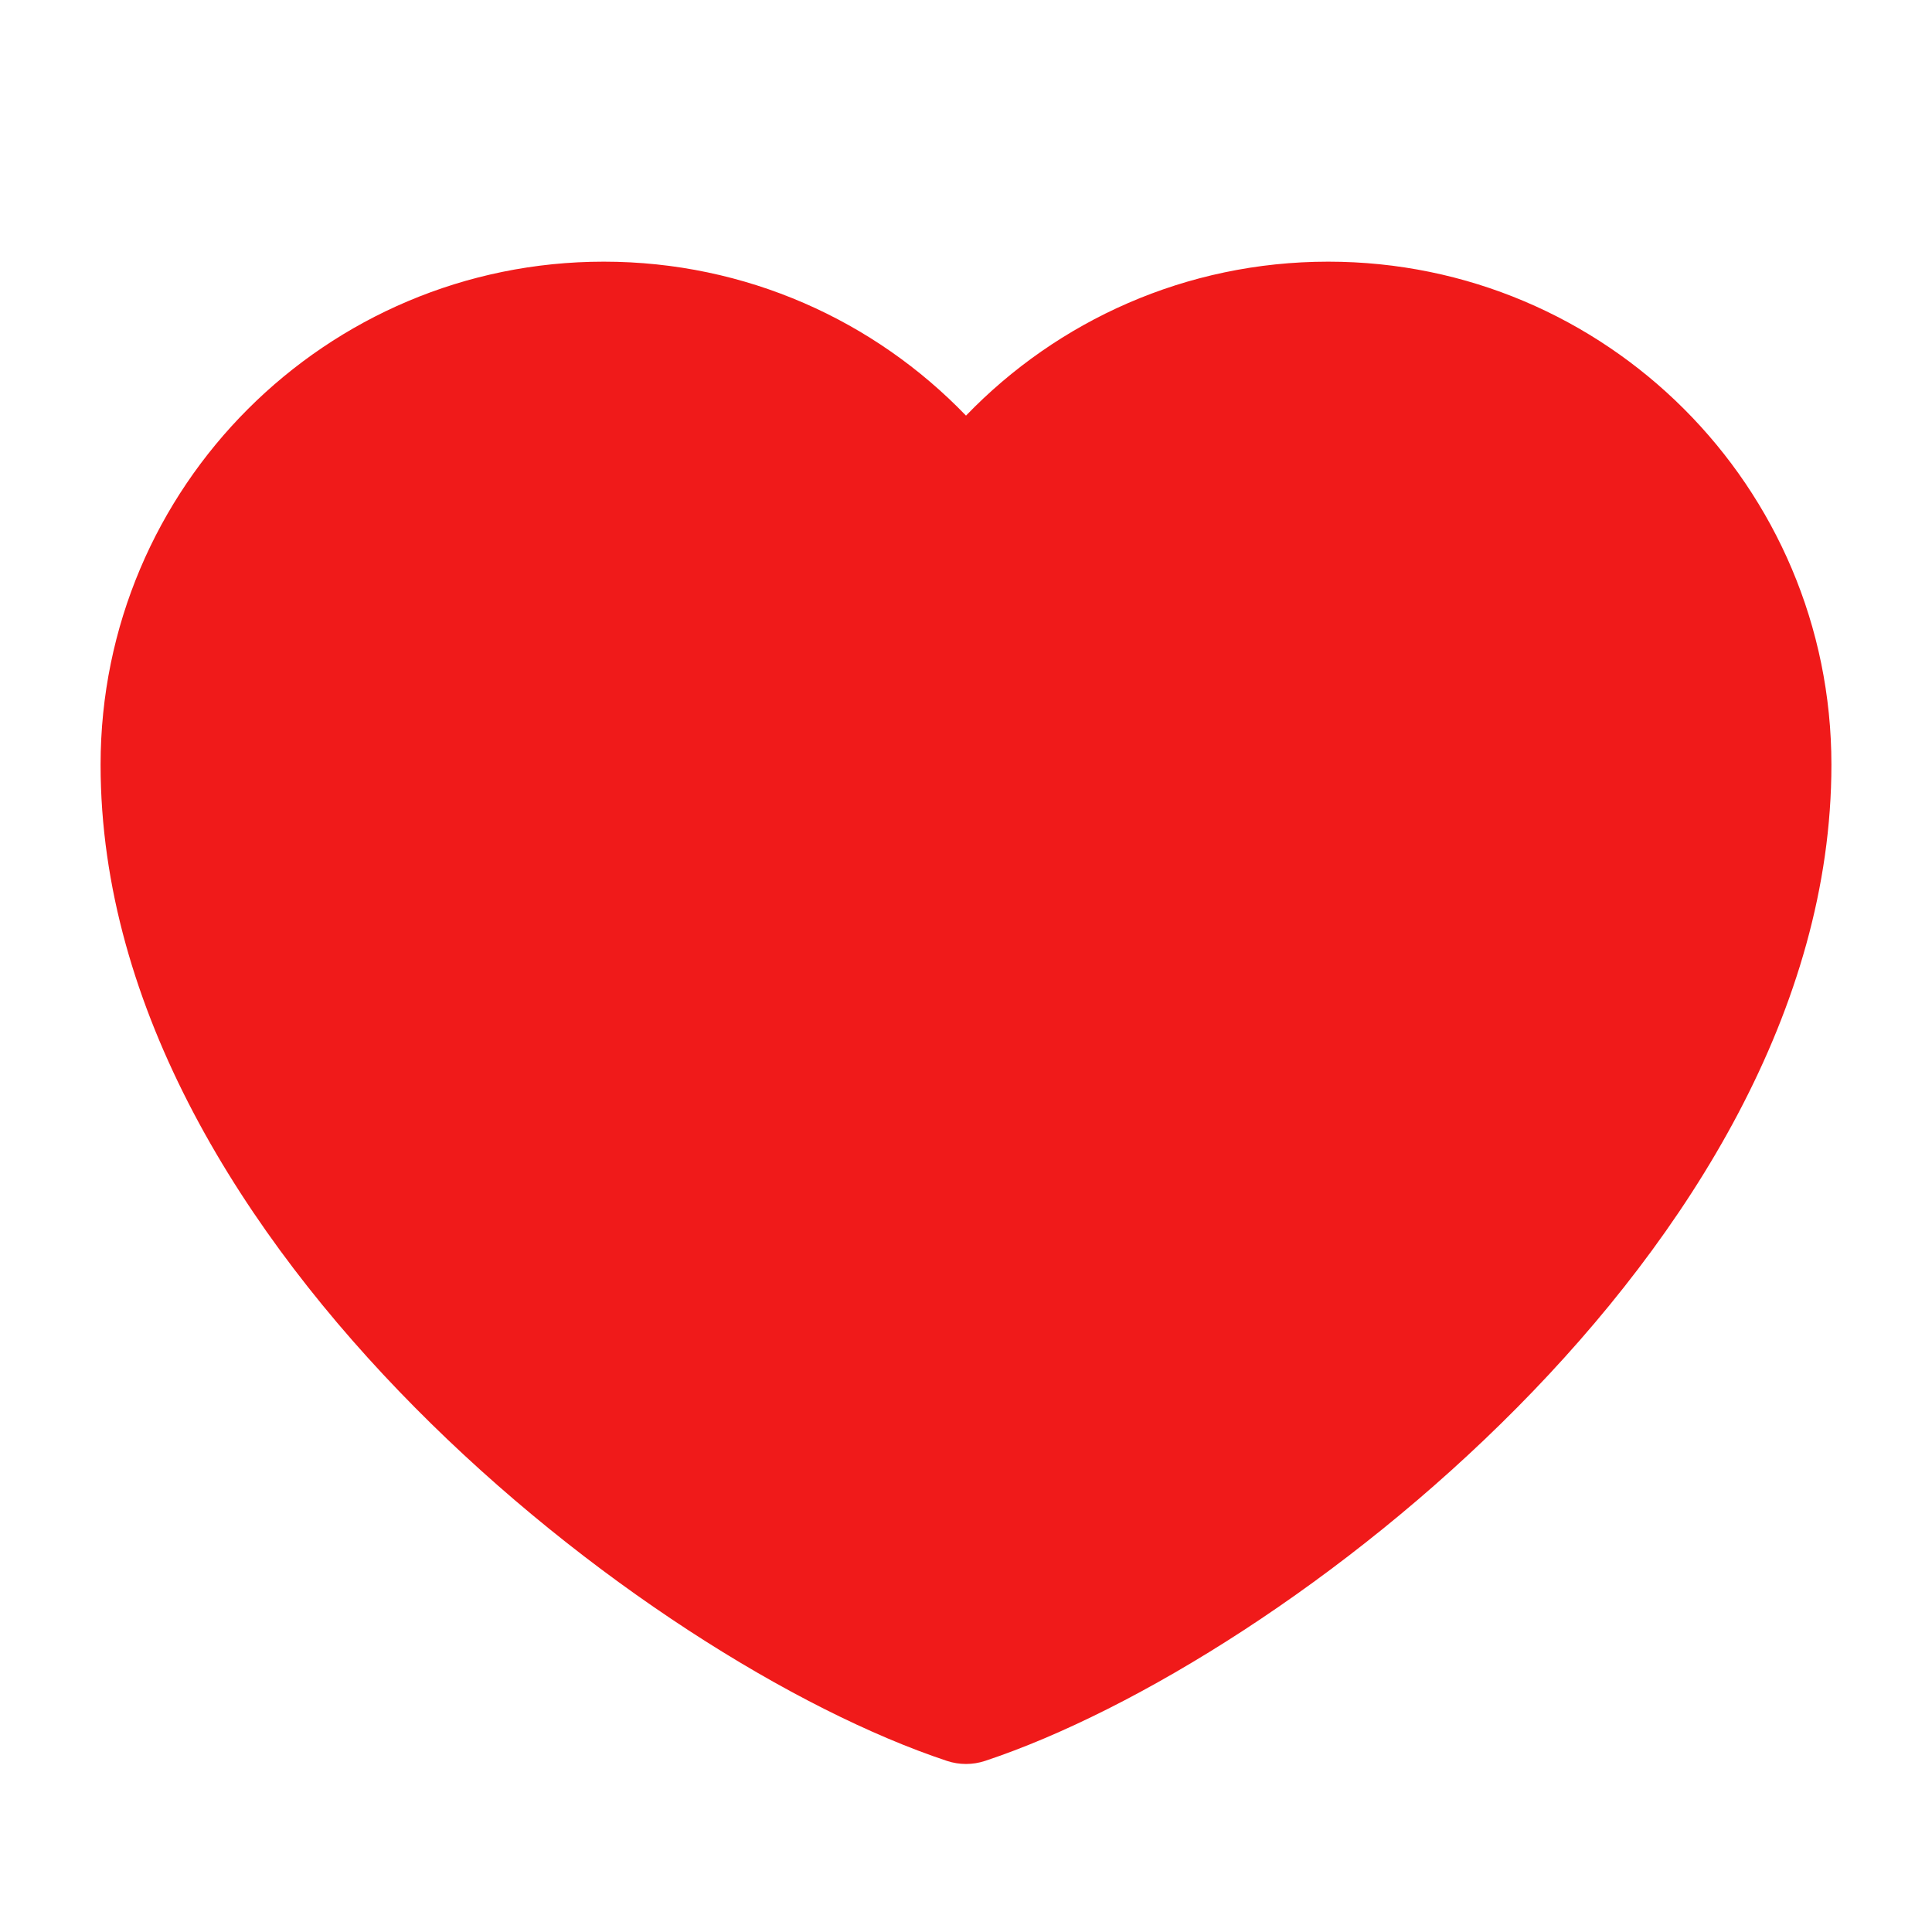 <svg width="16" height="16" viewBox="0 0 16 16" fill="none" xmlns="http://www.w3.org/2000/svg">
<g id="Base/like">
<path id="Vector (Stroke)" d="M0.833 6.333C0.833 4.032 2.699 2.167 5 2.167C6.179 2.167 7.243 2.656 8 3.442C8.758 2.656 9.822 2.167 11 2.167C13.301 2.167 15.167 4.032 15.167 6.333C15.167 8.359 13.978 10.229 12.564 11.657C11.145 13.09 9.413 14.166 8.158 14.583C8.055 14.617 7.945 14.617 7.842 14.583C6.587 14.166 4.856 13.09 3.437 11.657C2.022 10.229 0.833 8.359 0.833 6.333Z" fill="#F01A1A"/>
</g>
</svg>
